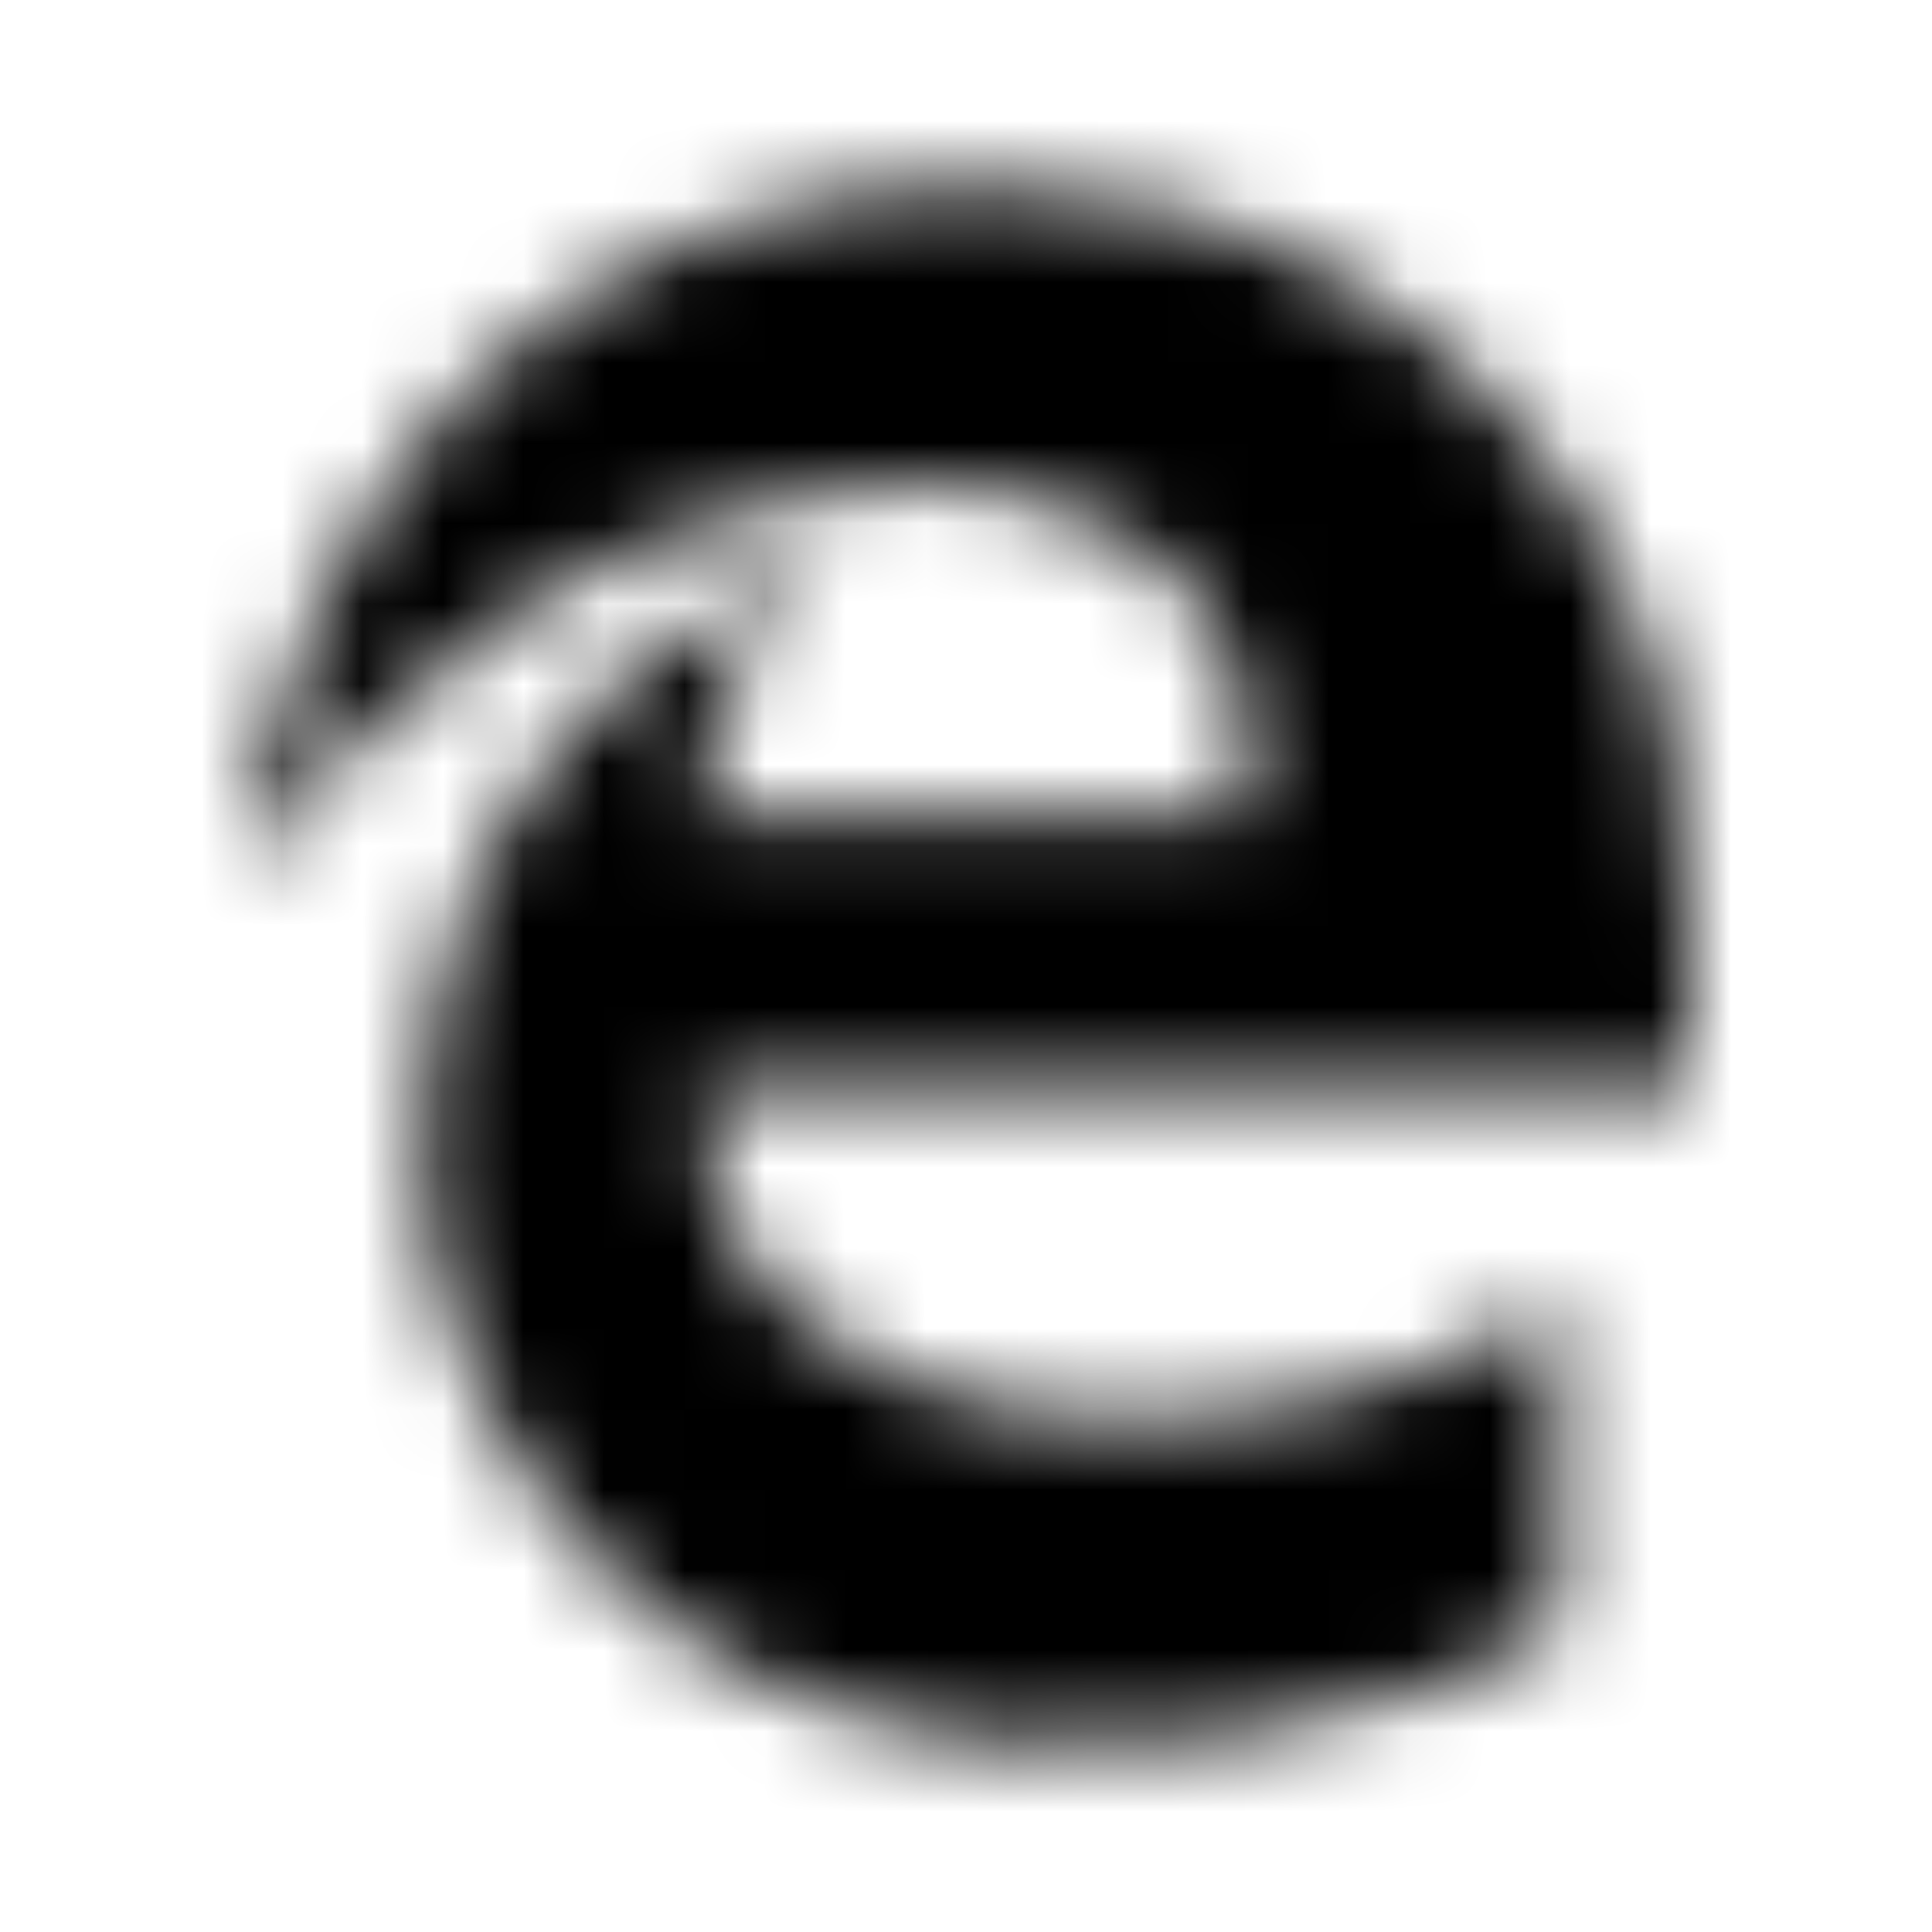<?xml version="1.0" encoding="UTF-8"?>
<svg width="24px" height="24px" viewBox="0 0 24 24" version="1.1" xmlns="http://www.w3.org/2000/svg" xmlns:xlink="http://www.w3.org/1999/xlink">
    <!-- Generator: Sketch 52.5 (67469) - http://www.bohemiancoding.com/sketch -->
    <title>edge</title>
    <desc>Created with Sketch.</desc>
    <defs>
        <path d="M3.025,10.958 C3.036,10.942 3.048,10.926 3.059,10.909 C3.057,10.926 3.054,10.942 3.052,10.958 L3.025,10.958 Z M20.996,11.518 C20.996,9.798 20.693,8.219 19.871,6.737 C18.269,3.87 15.434,2.313 12.113,2.313 C6.647,2.302 3.587,6.422 3.018,10.894 C4.675,8.499 7.591,6.152 11.626,6.012 C11.626,6.012 15.91,6.012 15.51,10.112 L8.641,10.112 C8.889,8.652 9.365,7.808 9.982,7.029 C7.05,8.392 5.222,10.783 5.265,14.385 C5.298,17.176 7.223,20.043 9.982,21.103 C13.238,22.347 17.512,21.384 19.362,20.27 L19.362,16.192 C16.203,18.398 8.781,18.572 8.727,13.552 L20.996,13.552 L20.996,11.518 L20.996,11.518 Z" id="path-1"></path>
    </defs>
    <g id="edge" stroke="none" stroke-width="1" fill="none" fill-rule="evenodd">
        <mask id="mask-2" fill="white">
            <use xlink:href="#path-1"></use>
        </mask>
        <g fill-rule="nonzero"></g>
        <g id="🎨-color" mask="url(#mask-2)" fill="#000000">
            <rect id="🎨-Color" x="0" y="0" width="24" height="24"></rect>
        </g>
    </g>
</svg>